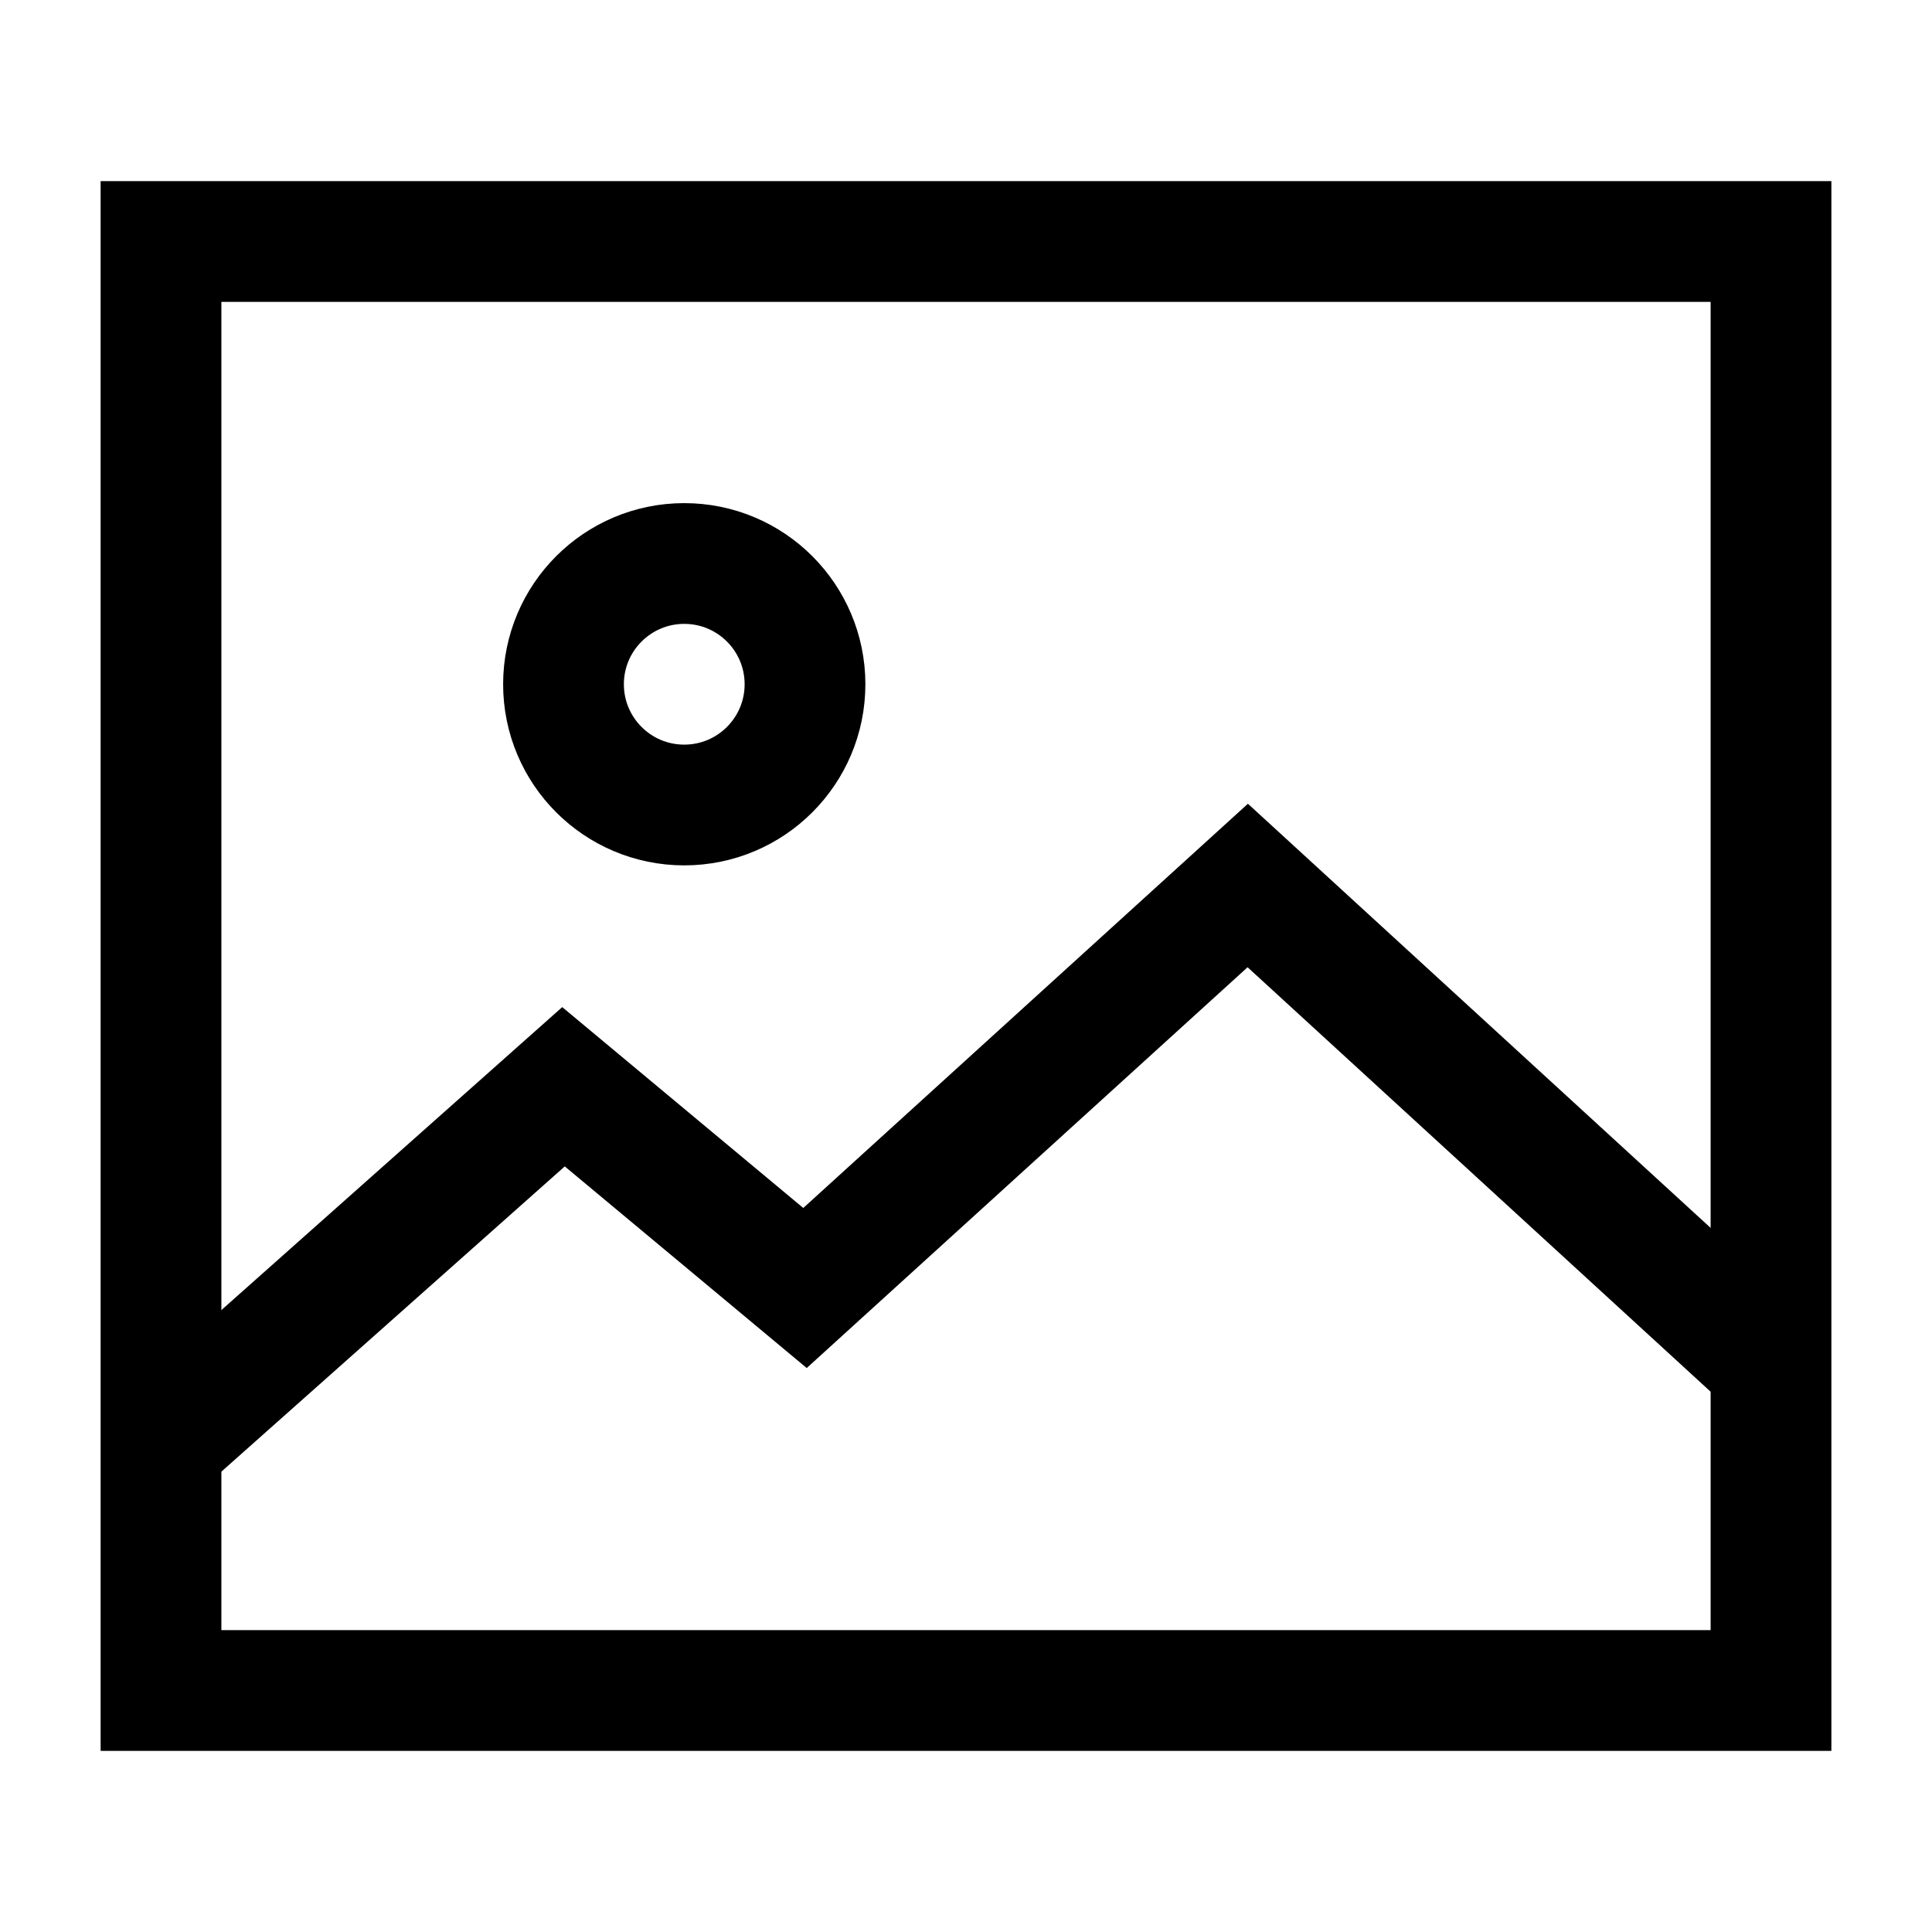 <svg width="24" height="24" viewBox="0 0 24 24" fill="none" xmlns="http://www.w3.org/2000/svg">
    <path d="M22 3H2V21H22V3Z" stroke="currentColor" stroke-width="1.5" stroke-linecap="square"/>
    <circle cx="8.5" cy="8.5" r="1.5" stroke="currentColor" stroke-width="1.5" stroke-linecap="square"/>
    <path d="M21.5 16.5L15.5 11L10 16L7 13.5L2.5 17.5" stroke="currentColor" stroke-width="1.5" stroke-linecap="square"/>
</svg>
